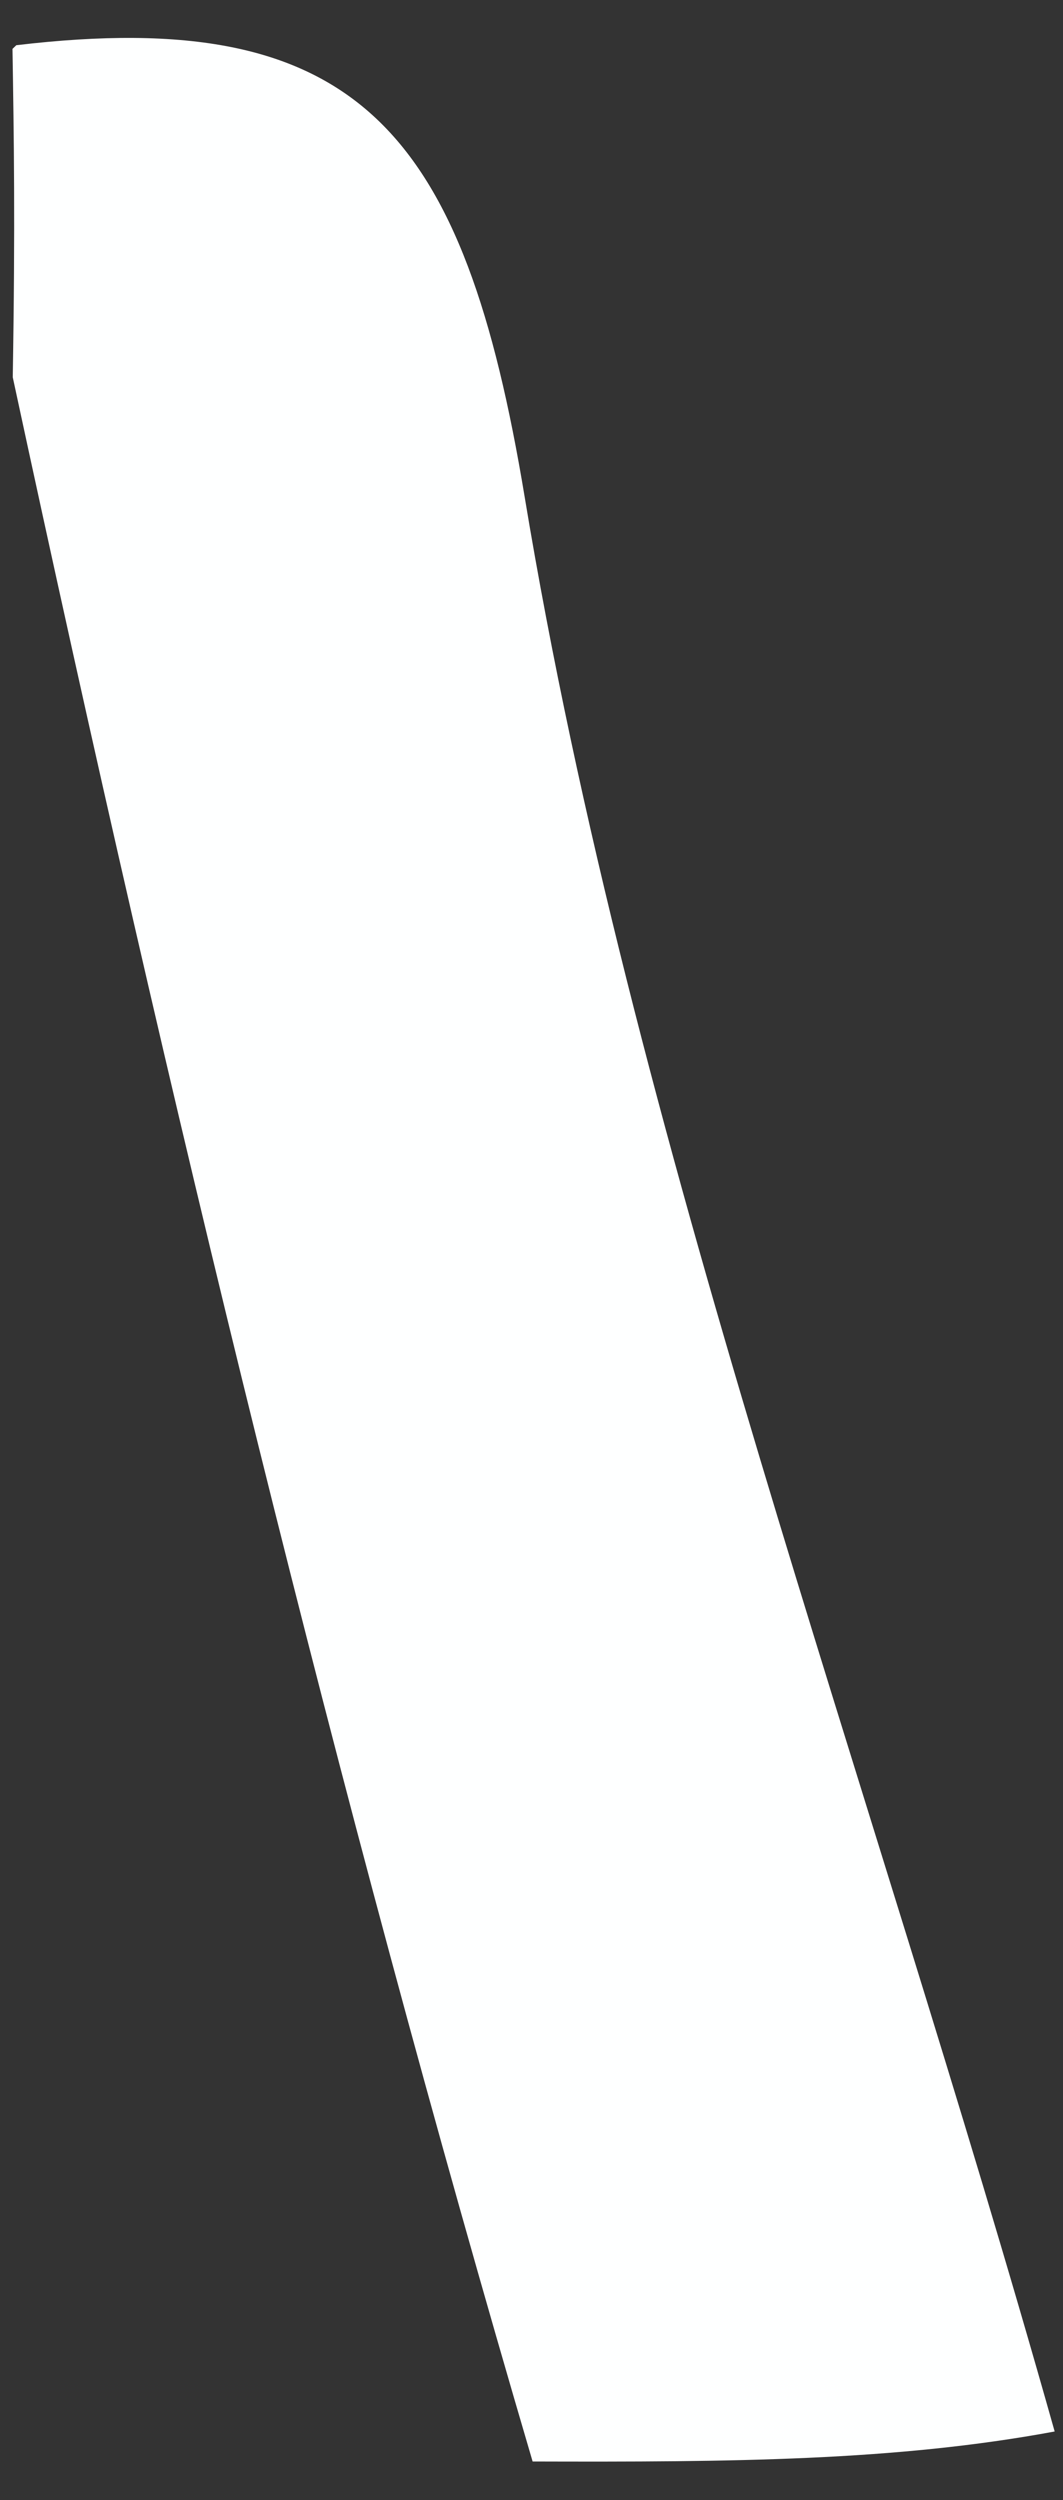 <svg width="20" height="47" viewBox="0 0 20 47" fill="none" xmlns="http://www.w3.org/2000/svg">
<rect x="0" y="0" width="20" height="47" fill="#333333" stroke="none"/>
<path d="M19.843 45.712C16.846 46.268 13.764 46.287 10.021 46.276C6.294 33.614 3.229 20.983 0.24 7.092C0.288 4.194 0.261 2.557 0.235 0.919C0.235 0.919 0.283 0.874 0.307 0.85C6.757 0.085 8.732 2.469 9.871 9.34C11.886 21.497 16.331 33.251 19.843 45.712Z" fill="#FEFFFF"/>
</svg>
